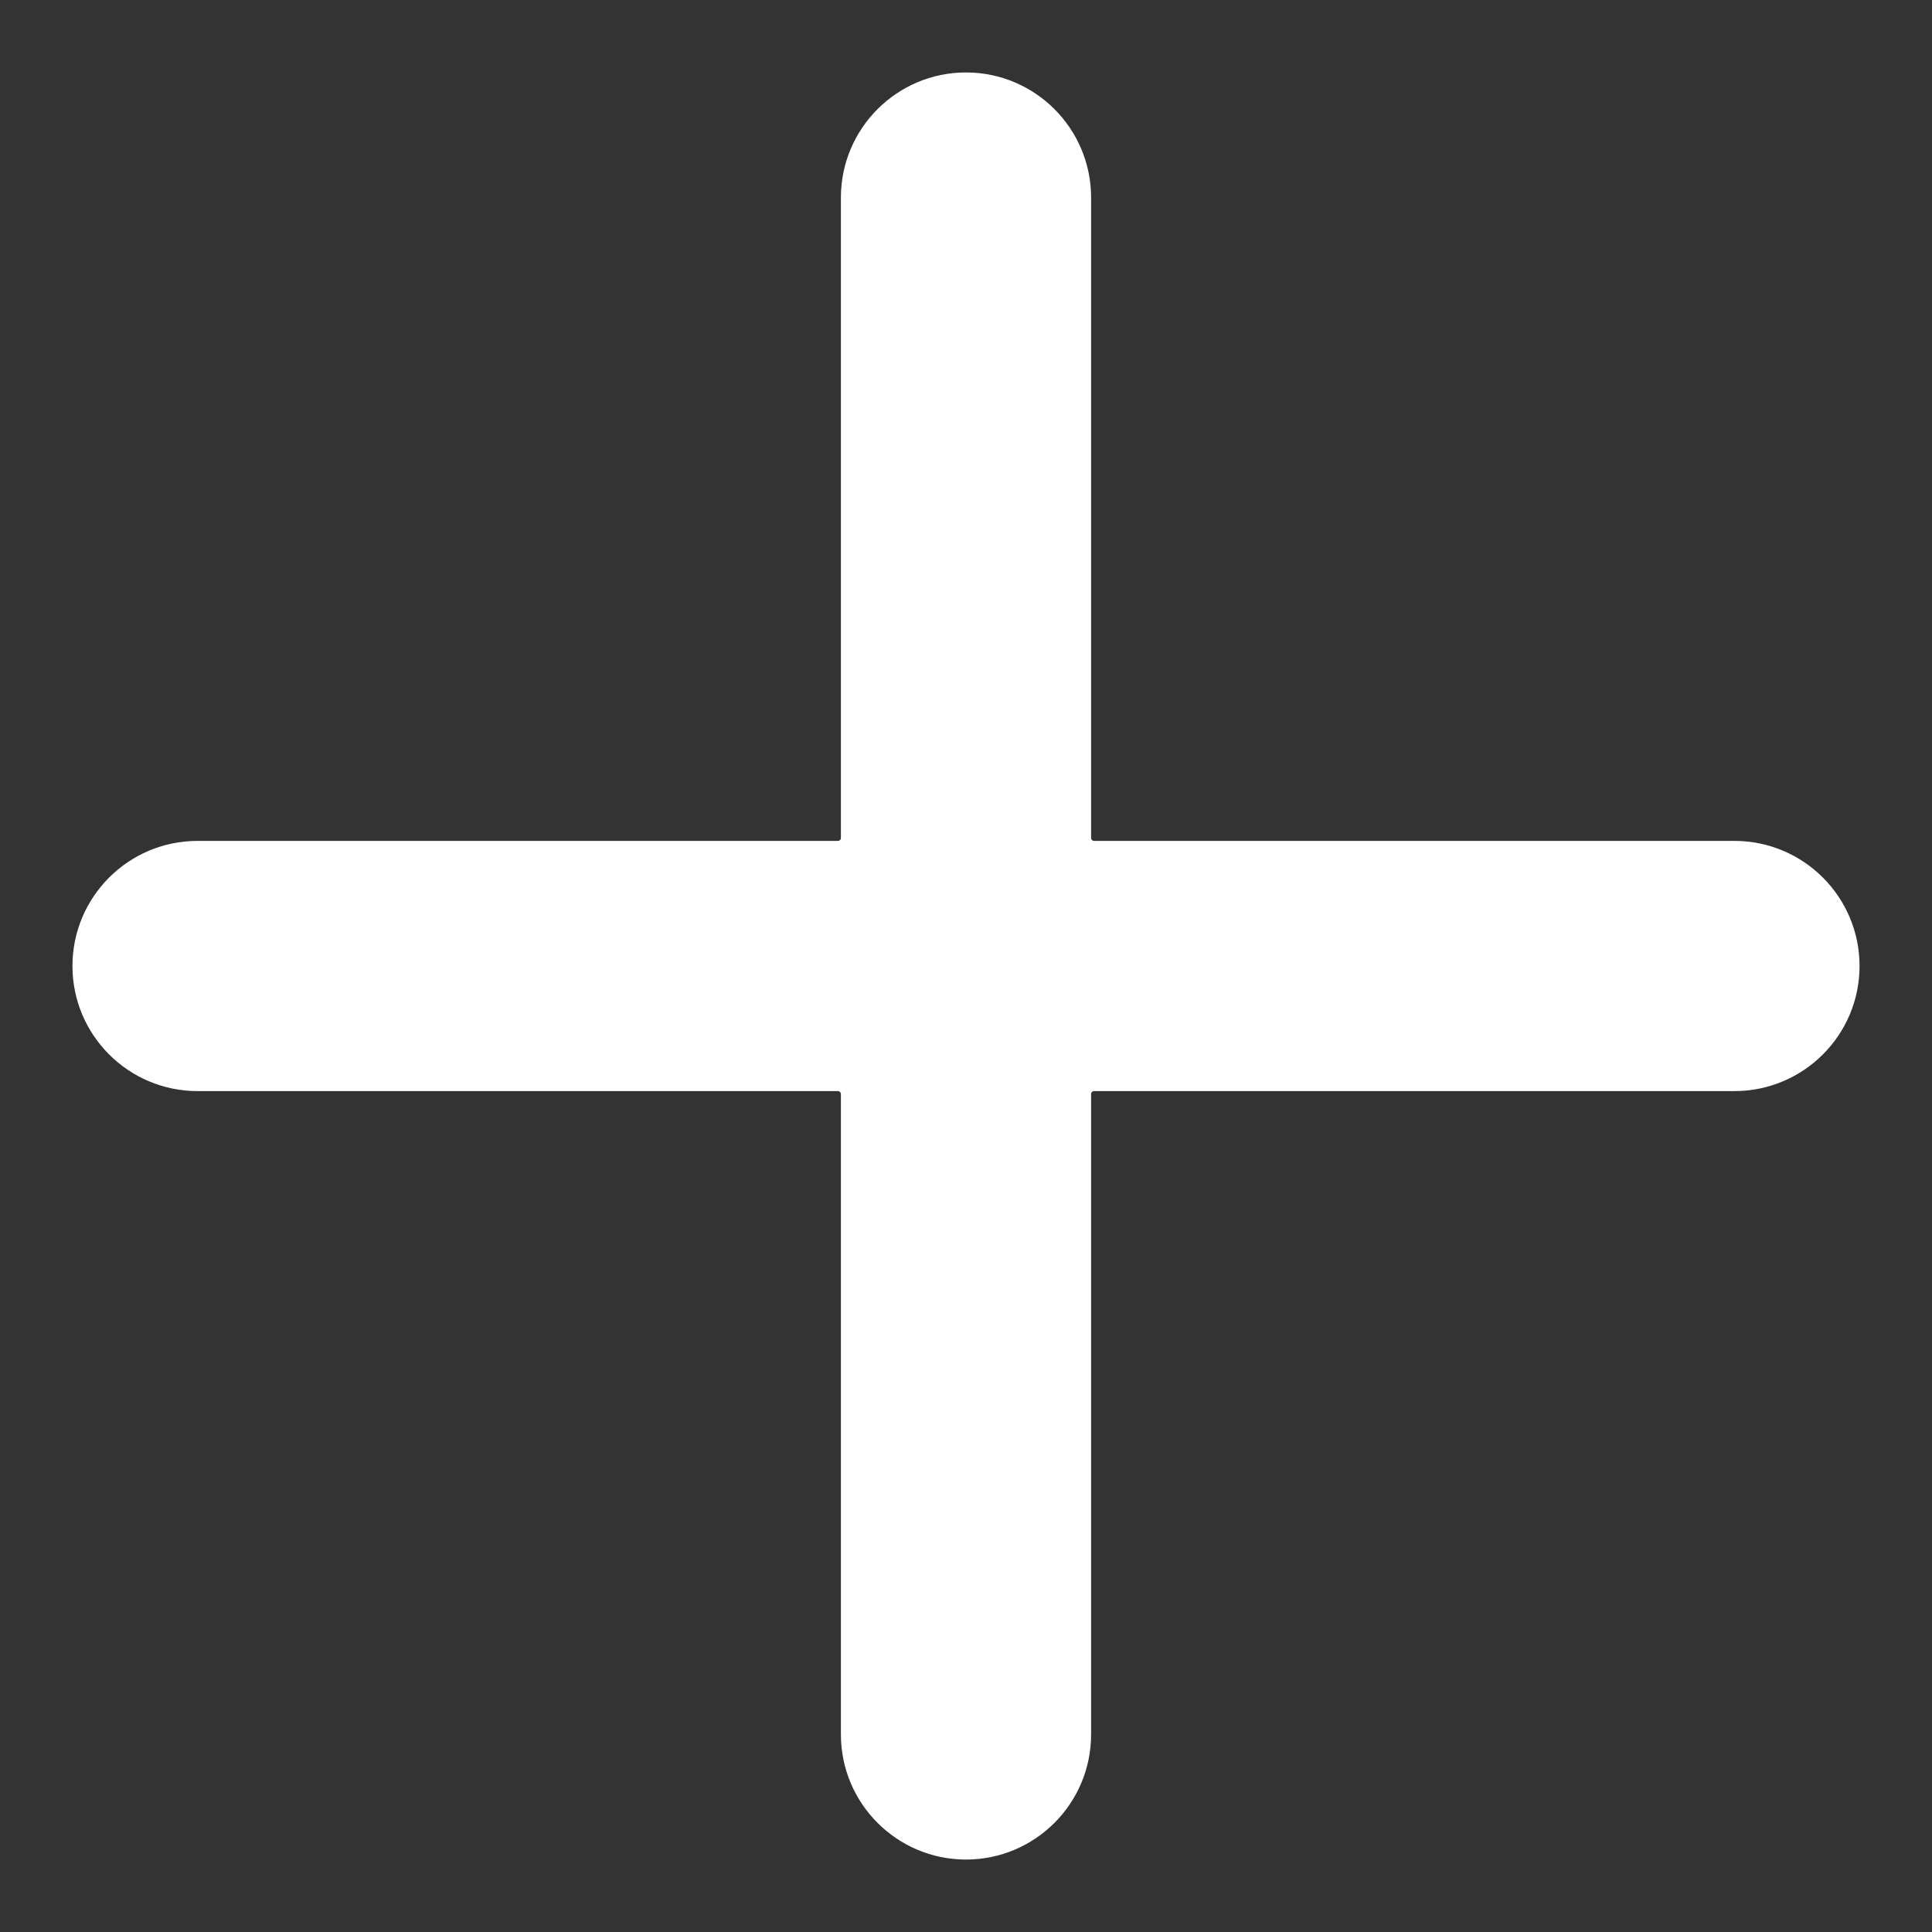 <svg width="12" height="12" viewBox="0 0 12 12" fill="none" xmlns="http://www.w3.org/2000/svg">
<rect x="0" y="0" width="12" height="12" fill="#333333" stroke="none"/>
<path d="M5.205 5.373H1.227C0.881 5.373 0.6 5.654 0.6 6C0.6 6.346 0.881 6.627 1.227 6.627H5.205C5.297 6.627 5.373 6.703 5.373 6.795L5.373 10.773C5.373 11.119 5.654 11.4 6 11.4C6.346 11.4 6.627 11.119 6.627 10.773L6.627 6.795C6.627 6.703 6.703 6.627 6.795 6.627L10.773 6.627C11.119 6.627 11.4 6.346 11.4 6C11.4 5.654 11.119 5.373 10.773 5.373L6.795 5.373C6.703 5.373 6.627 5.297 6.627 5.205V1.227C6.627 0.881 6.346 0.6 6 0.6C5.654 0.6 5.373 0.881 5.373 1.227V5.205C5.373 5.297 5.297 5.373 5.205 5.373Z" fill="white" stroke="white" stroke-width="0.3"/>
</svg>
